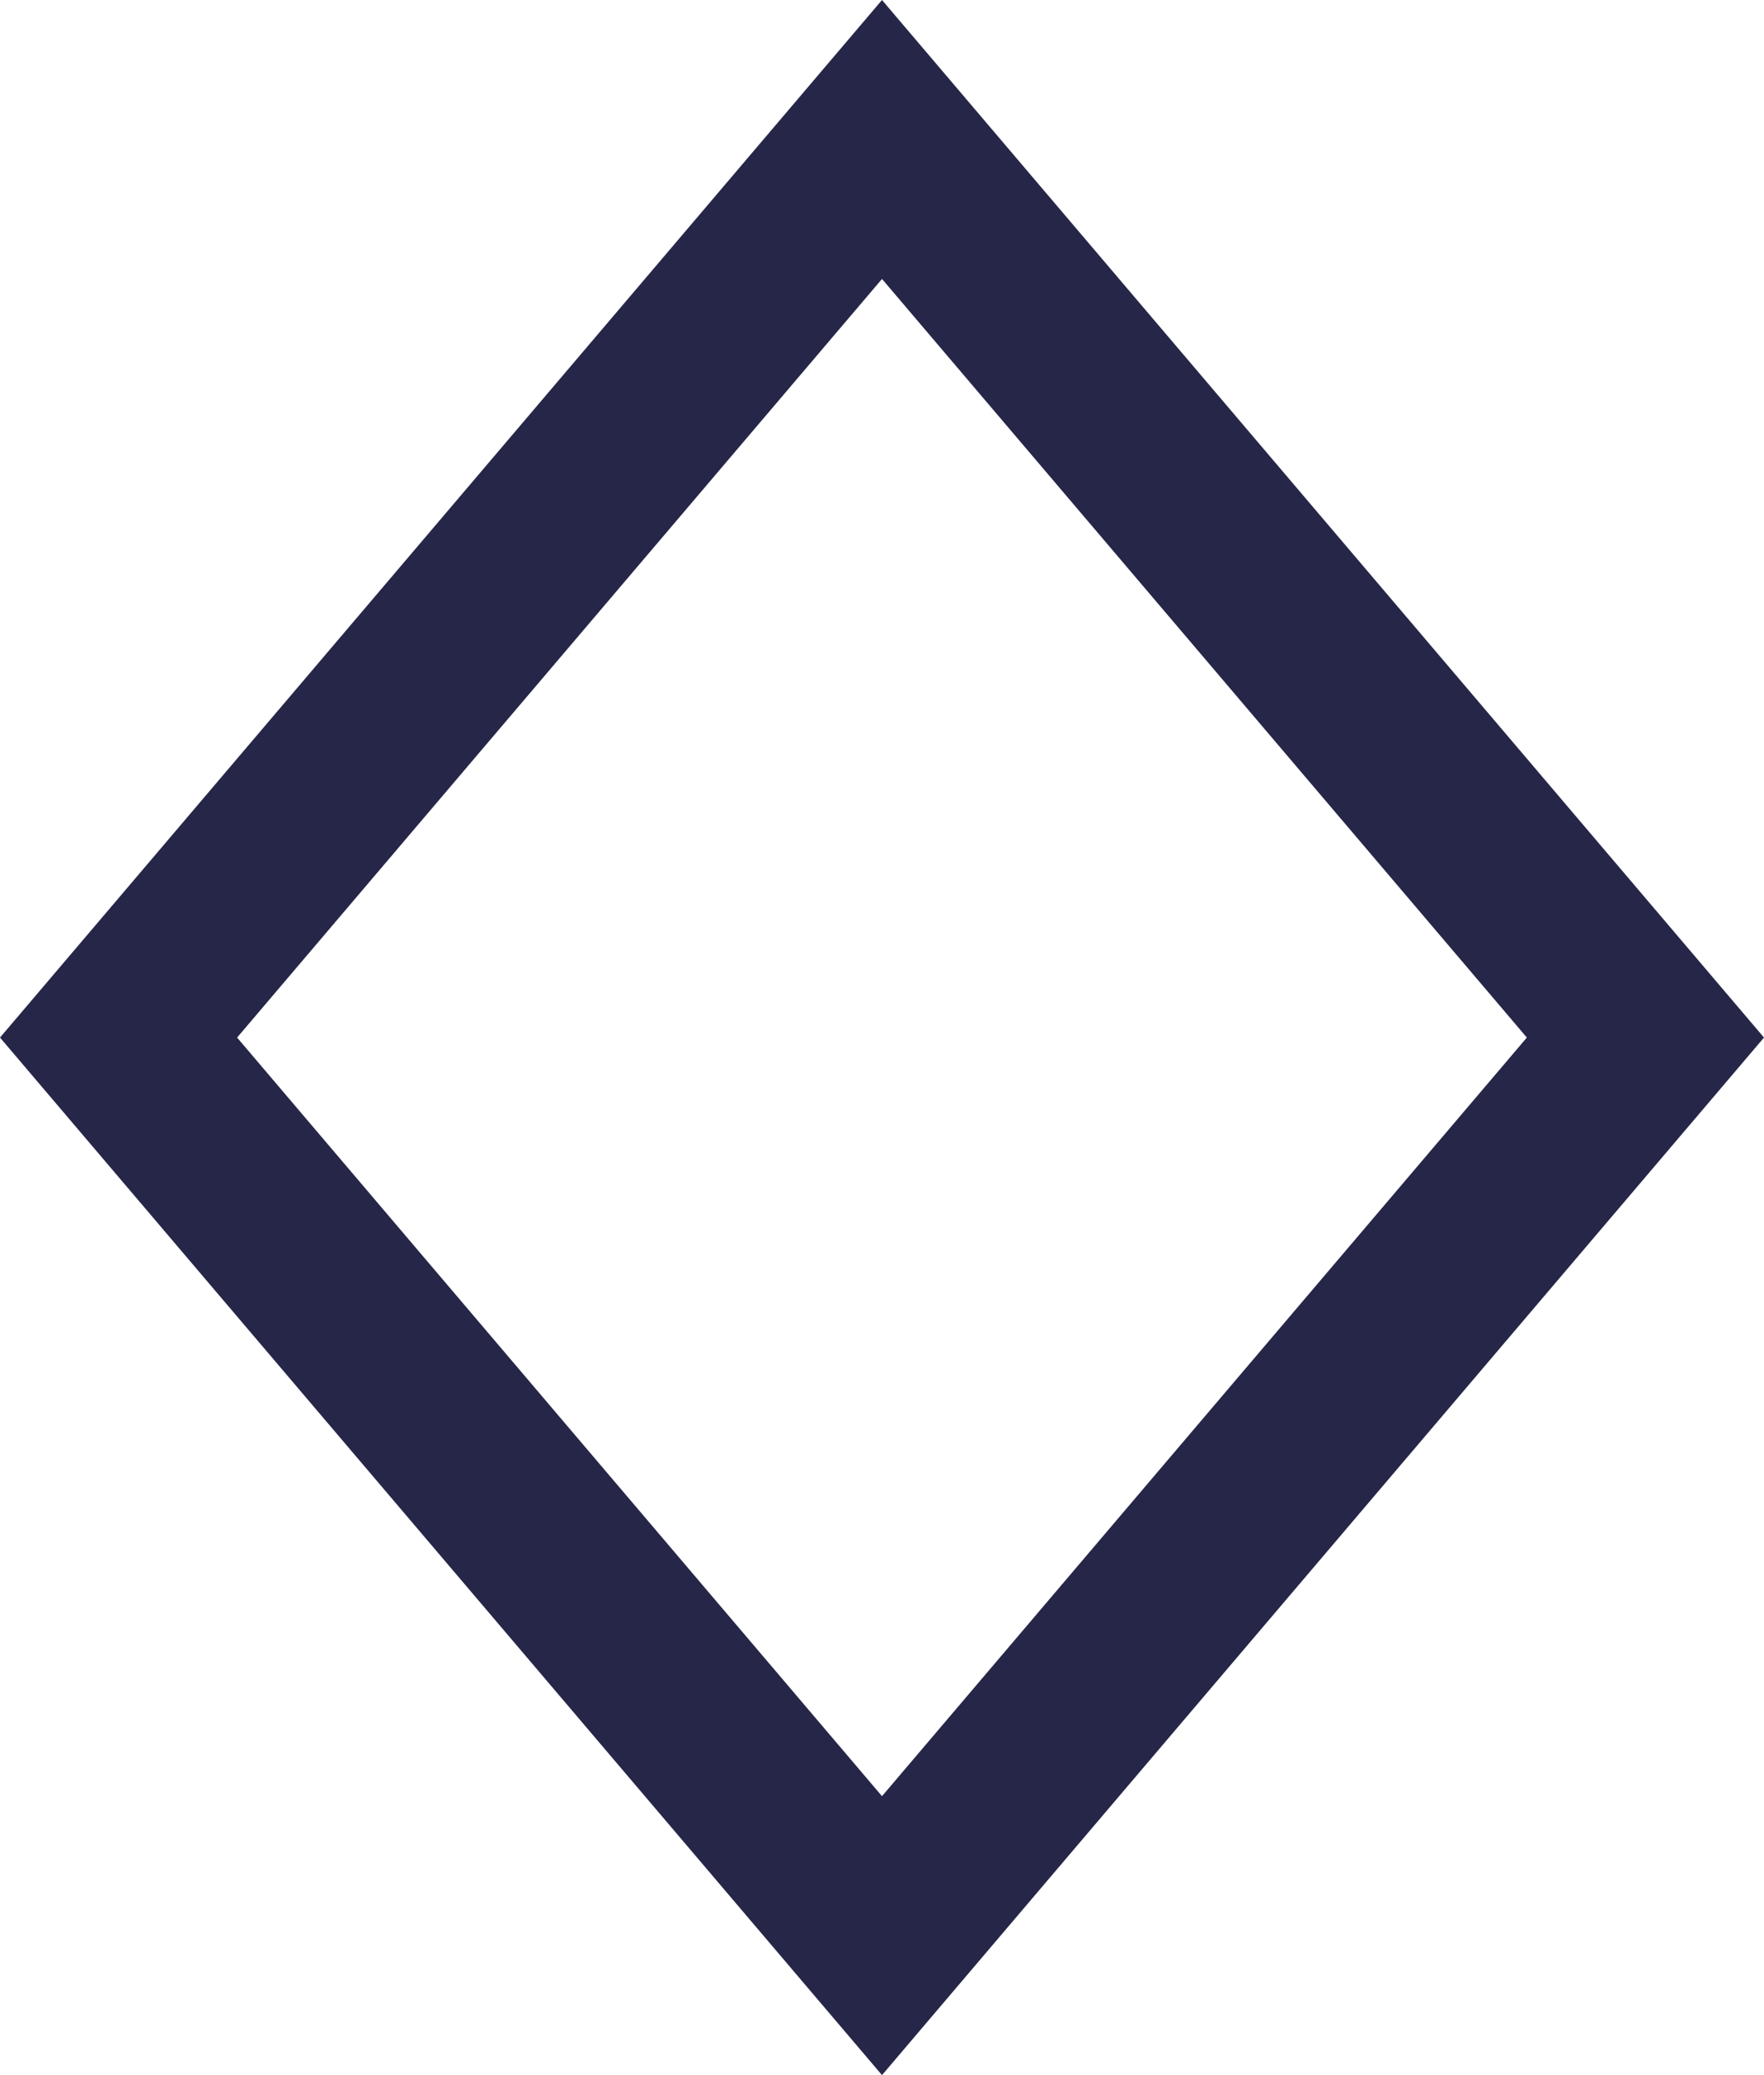 <svg width="34" height="40" viewBox="0 0 34 40" fill="none" xmlns="http://www.w3.org/2000/svg">
<path d="M0.573 19.326L15.288 2.014L17 -6.10352e-05L18.712 2.014L33.427 19.326L34 20L33.427 20.674L18.712 37.986L17 40L15.288 37.986L0.573 20.674L0 20L0.573 19.326ZM17 5.377L4.57 20L17 34.623L29.429 20L17 5.377Z" fill="#262649"/>
</svg>
